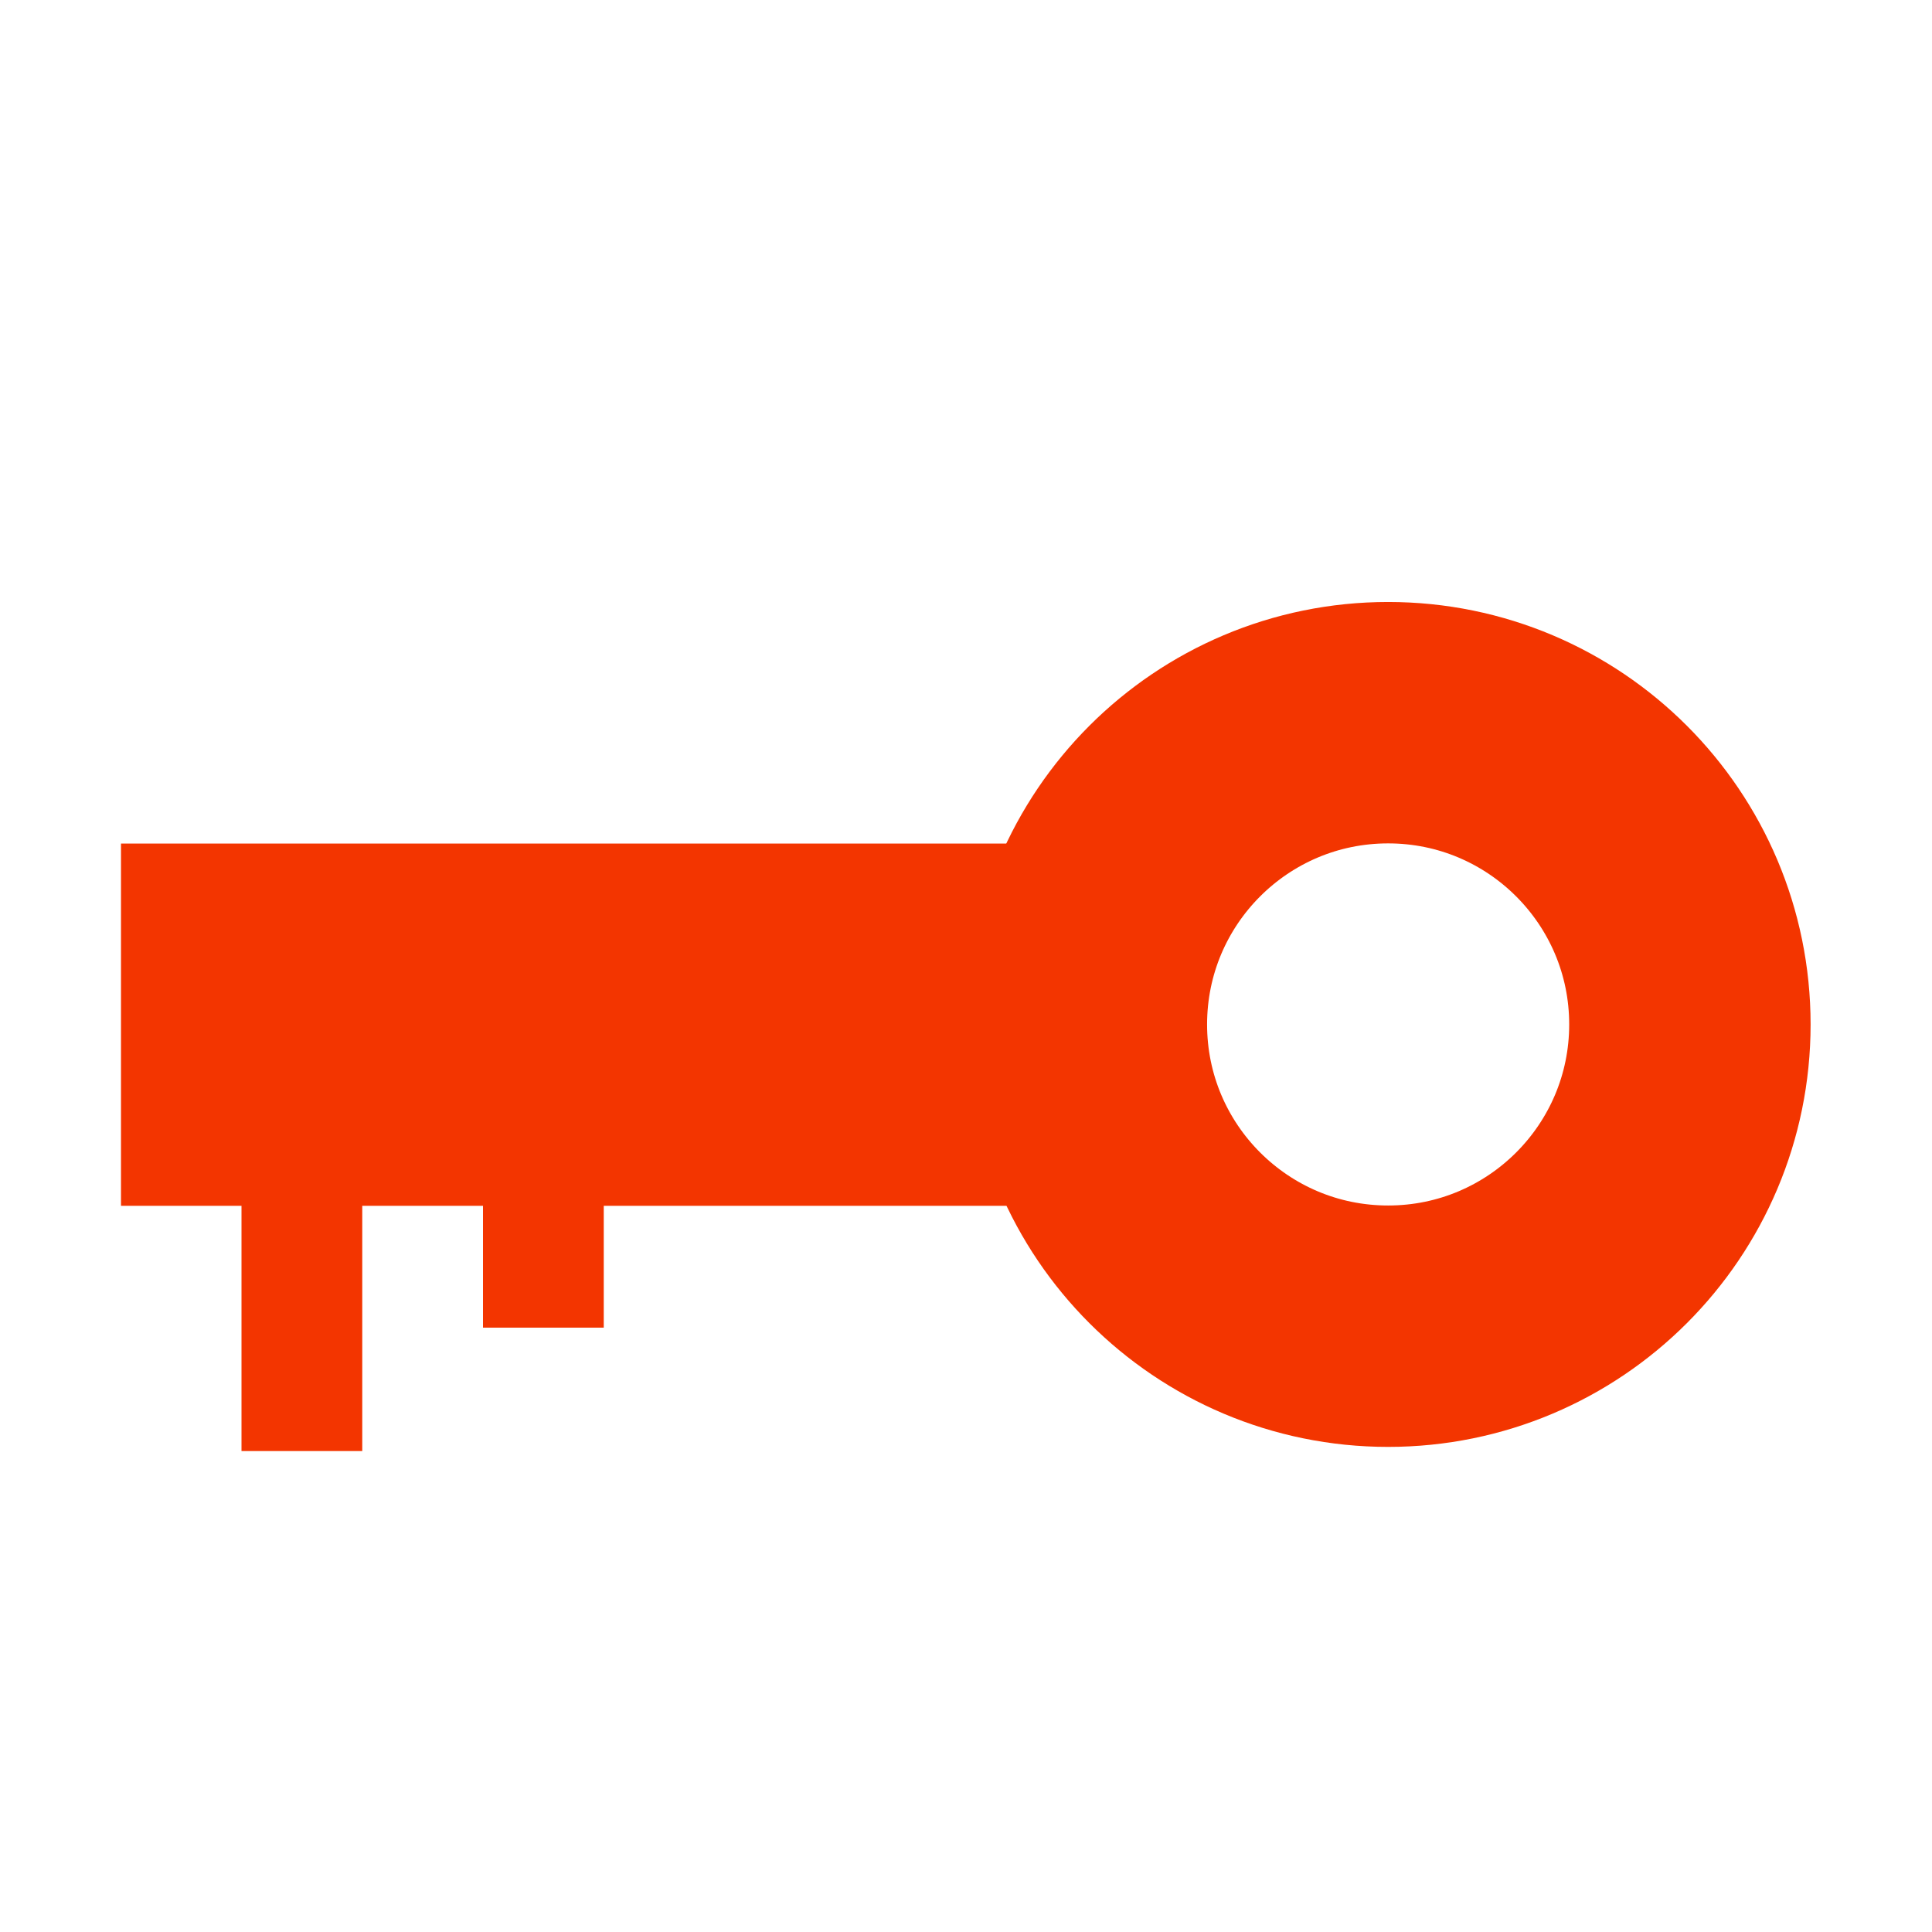 <svg xmlns="http://www.w3.org/2000/svg" xmlns:svg="http://www.w3.org/2000/svg" id="svg6901" width="16" height="16" version="1.1"><g id="g6909"><g id="g8628" stroke="#f33500" stroke-opacity="1" transform="translate(1.1607091e-7,-1035.376)"><path id="path6972" fill="none" stroke="#f33500" stroke-opacity="1" stroke-width="2.4" d="M 14,6 C 14,7.657 12.657,9 11,9 9.343,9 8,7.657 8,6 8,4.343 9.343,3 11,3 c 1.657,0 3,1.343 3,3 z" color="#000" display="inline" enable-background="accumulate" overflow="visible" transform="matrix(0.833,0,0,0.833,2.333,1038.862)" visibility="visible" style="marker:none"/><path id="path6974" fill="none" stroke="#f33500" stroke-linecap="square" stroke-linejoin="miter" stroke-opacity="1" stroke-width="3" d="m 7.674,1043.862 -5.172,0"/><path id="path7744" fill="none" stroke="#f33500" stroke-linecap="butt" stroke-linejoin="miter" stroke-opacity="1" stroke-width="1" d="m 2.5,1044.414 0,2.979"/><path id="path7746" fill="none" stroke="#f33500" stroke-linecap="butt" stroke-linejoin="miter" stroke-opacity="1" stroke-width="1" d="m 4.5,1044.737 0,1.634"/></g></g></svg>